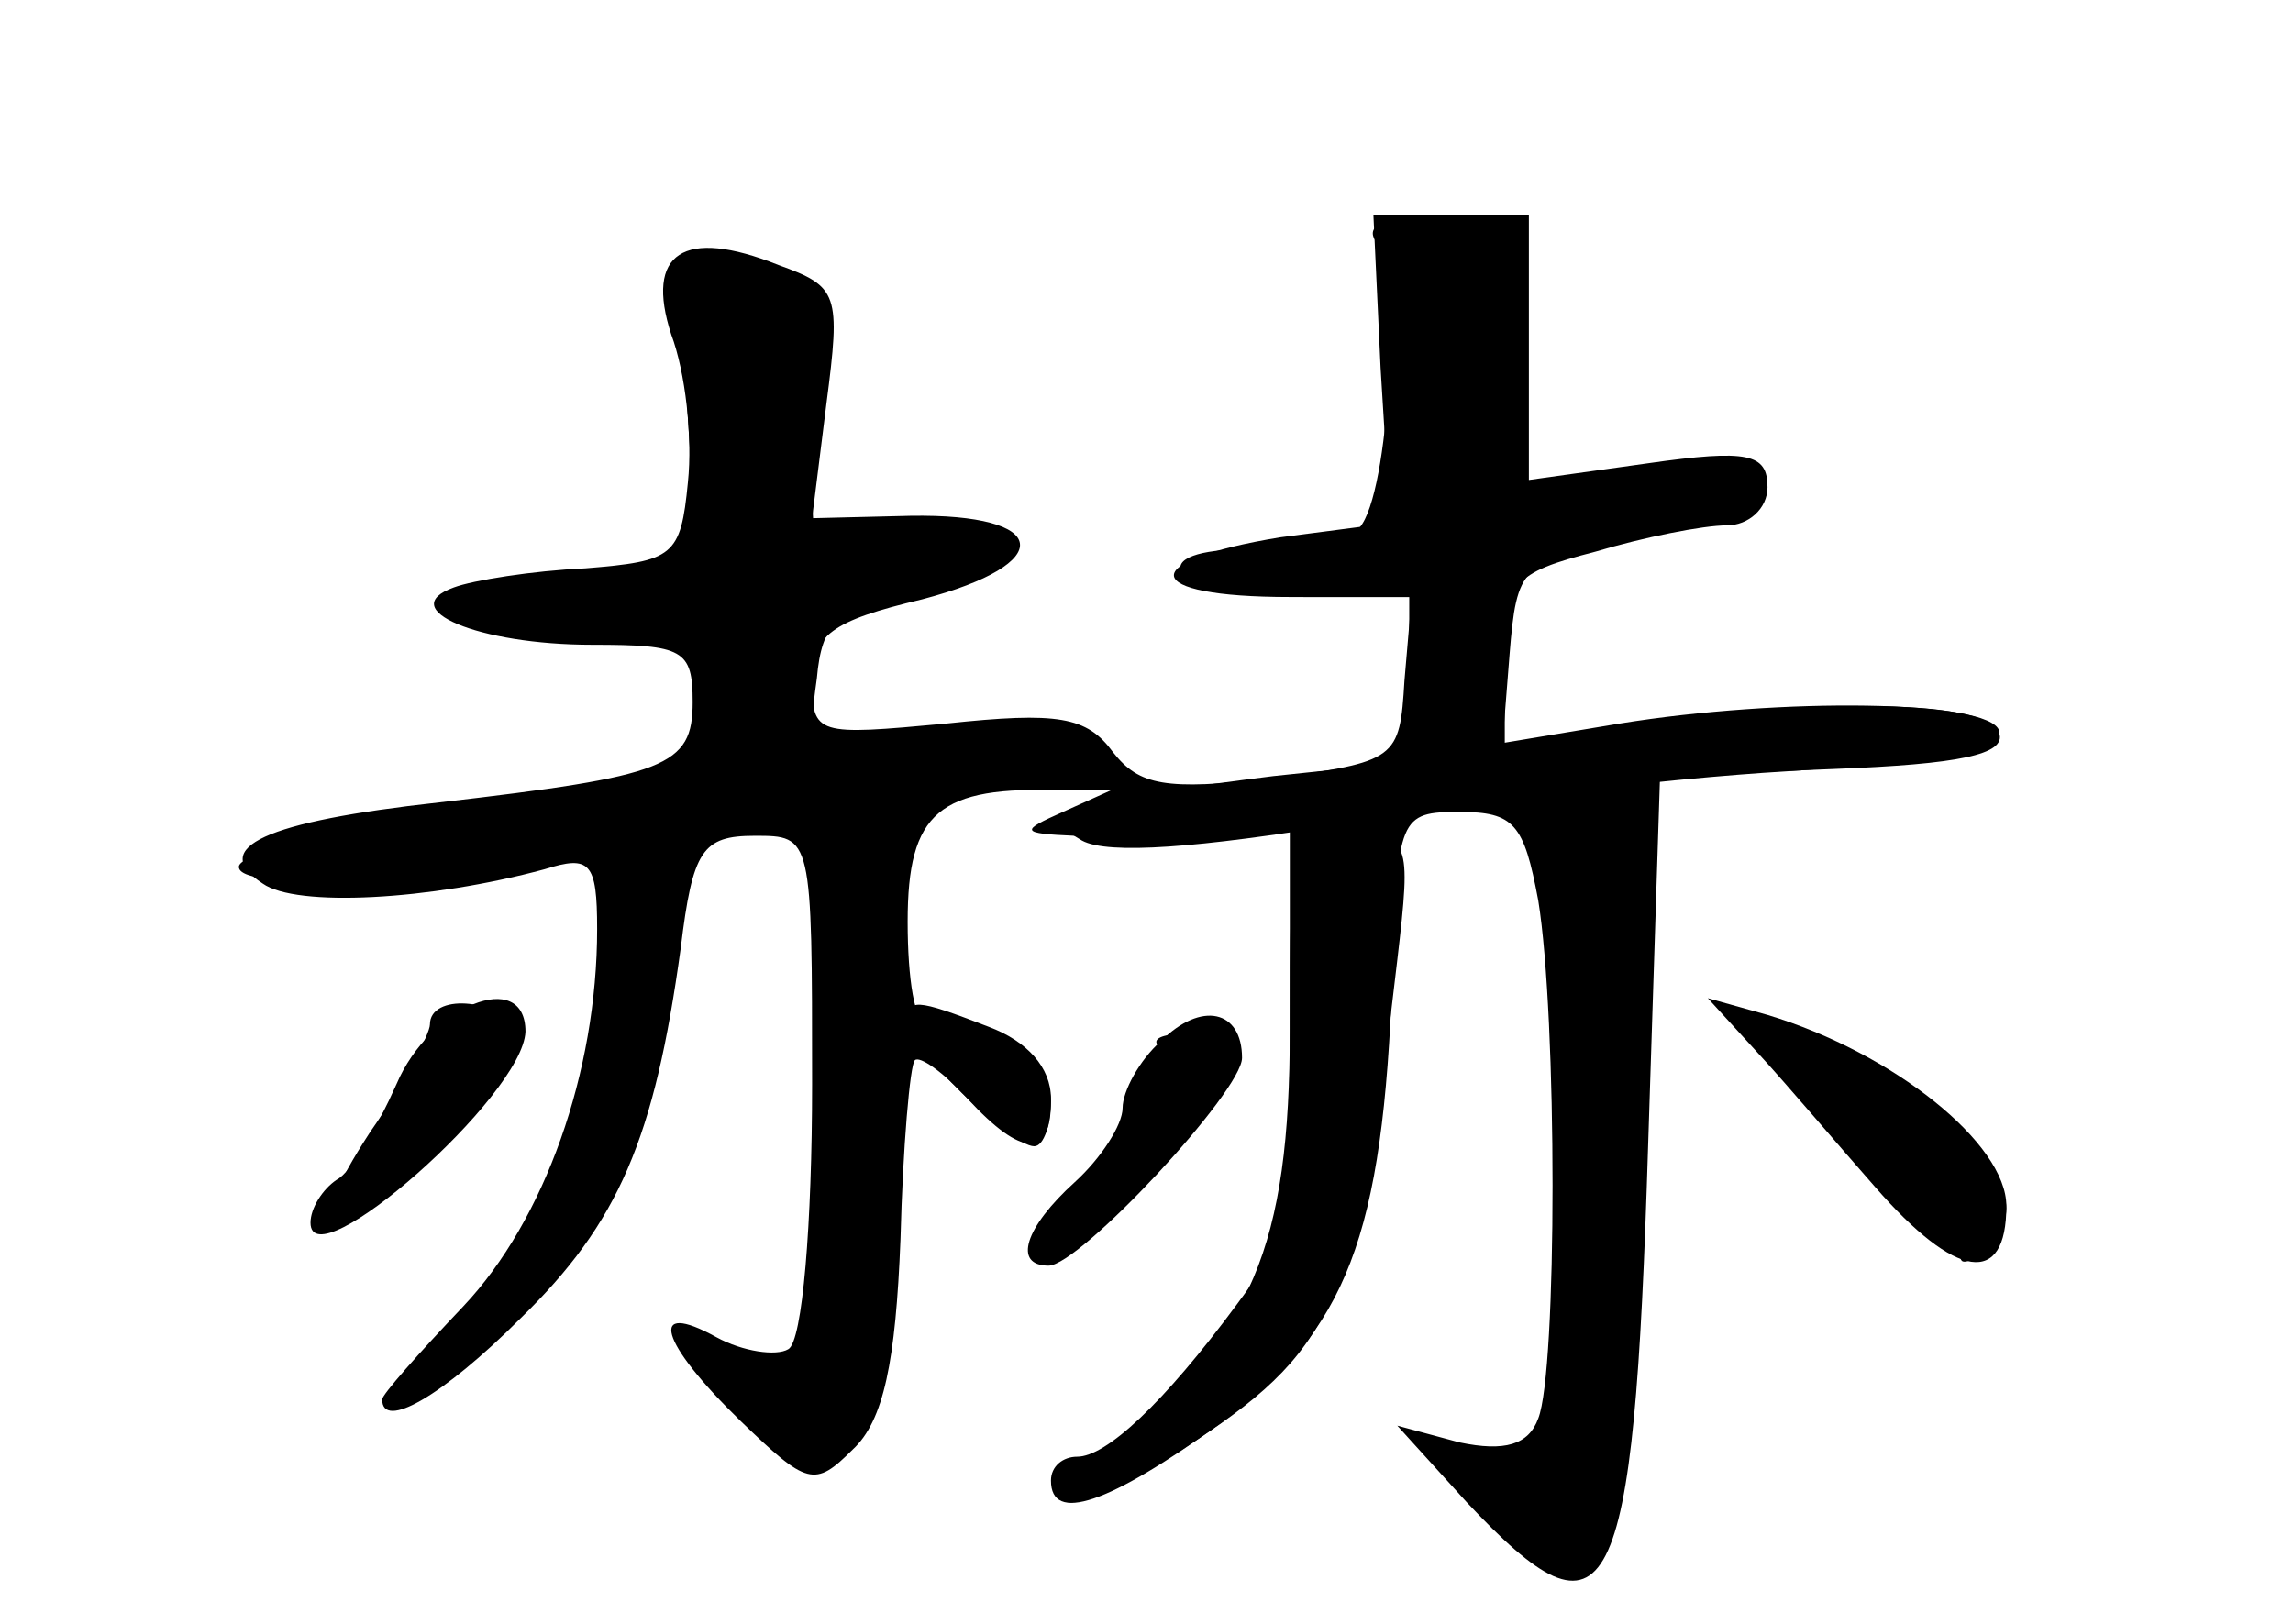 <?xml version="1.0" standalone="no"?>
<!DOCTYPE svg PUBLIC "-//W3C//DTD SVG 20010904//EN"
 "http://www.w3.org/TR/2001/REC-SVG-20010904/DTD/svg10.dtd">
<svg version="1.0" xmlns="http://www.w3.org/2000/svg"
 width="96pt" height="68pt" viewBox="0 0 96 68"
 preserveAspectRatio="xMidYMid meet">
<g transform="translate(0,68) scale(0.1,-0.1)" fill="#000000" stroke="none">
<g id="part-0" class="char-part">
  <path d="M576 579 c11 -19 5 -112 -8 -121 -7 -4 -28 -8 -46 -8 -20 0 -31 -4
-27 -10 3 -5 26 -10 51 -10 l45 0 -3 -35 c-2 -33 -3 -34 -56 -41 -44 -5 -55
-3 -66 11 -11 15 -23 17 -70 12 -54 -5 -56 -5 -56 18 0 19 8 25 46 34 57 15
54 36 -5 35 l-41 -1 6 48 c6 46 5 49 -20 58 -40 16 -56 5 -45 -29 6 -16 9 -43
7 -62 -3 -31 -6 -33 -43 -36 -22 -1 -47 -5 -55 -8 -25 -9 10 -24 58 -24 38 0
42 -2 42 -24 0 -27 -11 -31 -106 -42 -73 -8 -97 -19 -74 -34 14 -10 70 -7 118
6 19 6 22 3 22 -25 0 -60 -22 -122 -56 -158 -19 -20 -34 -37 -34 -39 0 -13 25
1 58 34 41 40 56 75 67 155 5 41 9 47 31 47 24 0 24 0 24 -104 0 -58 -4 -108
-10 -111 -5 -3 -19 -1 -30 5 -29 16 -24 -2 10 -35 28 -27 31 -28 47 -12 13 12
18 37 20 88 1 39 4 73 6 75 2 2 12 -5 22 -16 23 -25 35 -25 35 -1 0 18 -33 38
-52 33 -5 -1 -8 18 -8 42 0 46 13 57 65 55 l20 0 -20 -9 c-18 -8 -18 -9 5 -10
14 -1 40 -1 58 0 l32 2 0 -84 c0 -72 -3 -89 -22 -114 -31 -42 -55 -64 -67 -64
-6 0 -11 -4 -11 -10 0 -18 24 -10 71 24 53 39 68 78 72 188 2 66 3 68 28 68
23 0 27 -5 33 -37 8 -49 8 -197 0 -217 -4 -11 -14 -14 -33 -10 l-26 7 29 -32
c60 -64 70 -45 76 149 l5 155 73 3 c52 2 72 6 69 15 -4 14 -76 15 -155 3 l-53
-8 3 38 c3 37 5 39 48 47 25 5 49 13 54 18 16 14 -20 21 -58 11 l-36 -10 0 59
0 59 -36 0 c-23 0 -33 -4 -28 -11z"/>
  <path d="M180 251 c0 -4 -11 -25 -25 -45 -15 -23 -20 -36 -12 -36 19 0 80 67
73 79 -8 13 -36 15 -36 2z"/>
  <path d="M486 244 c-9 -8 -16 -21 -16 -28 0 -7 -9 -21 -20 -31 -21 -19 -26
-35 -11 -35 13 0 81 73 81 87 0 20 -17 24 -34 7z"/>
  <path d="M736 239 c12 -13 34 -39 49 -56 34 -39 55 -42 55 -8 0 26 -47 64
-100 80 l-25 7 21 -23z"/>
</g>
<g id="part-1" class="char-part">
  <path d="M288 505 l4 -65 -33 -1 c-19 0 -43 -4 -54 -9 -18 -7 -18 -8 7 -15 16
-4 39 -4 53 -1 20 5 26 2 31 -18 7 -31 -1 -46 -26 -46 -48 0 -170 -23 -170
-33 0 -13 118 -3 215 18 39 8 84 15 102 15 17 0 34 4 37 9 9 15 -21 21 -70 14
-46 -6 -46 -6 -42 23 2 23 9 30 36 35 18 4 36 10 40 13 13 13 -21 24 -49 16
l-28 -8 -3 56 c-3 53 -5 57 -29 60 -25 3 -25 3 -21 -63z"/>
</g>
<g id="part-2" class="char-part">
  <path d="M166 226 c-8 -18 -19 -37 -25 -40 -6 -4 -11 -12 -11 -18 0 -25 89 53
90 80 0 27 -40 11 -54 -22z"/>
  <path d="M380 252 c0 -10 43 -52 53 -52 4 0 7 9 7 20 0 13 -10 24 -26 30 -31
12 -34 12 -34 2z"/>
</g>
<g id="part-3" class="char-part">
  <path d="M578 526 l4 -65 -46 -6 c-61 -10 -59 -25 4 -25 l50 0 0 -34 0 -35
-57 -6 c-32 -4 -67 -9 -77 -12 -17 -5 -18 -6 -3 -15 11 -6 49 -3 110 7 50 9
134 19 185 22 60 4 91 10 89 17 -4 13 -91 14 -159 3 l-48 -8 0 35 c0 32 3 36
38 45 20 6 45 11 55 11 9 0 17 7 17 16 0 14 -8 16 -50 10 l-50 -7 0 56 0 55
-32 0 -33 0 3 -64z"/>
</g>
<g id="part-4" class="char-part">
  <path d="M540 249 c0 -91 -16 -128 -73 -174 -43 -33 -17 -32 34 2 59 39 68 62
84 201 6 51 5 52 -20 52 -25 0 -25 -1 -25 -81z"/>
</g>
<g id="part-5" class="char-part">
  <path d="M485 242 c6 -6 -25 -65 -39 -74 -7 -5 -7 -8 -1 -8 12 0 38 28 54 59
14 26 14 28 -4 28 -8 0 -13 -2 -10 -5z"/>
  <path d="M740 246 c0 -2 16 -21 35 -42 19 -21 35 -32 35 -25 0 7 4 10 10 6 5
-3 6 -13 3 -22 -4 -11 -3 -14 5 -9 7 4 12 13 12 20 0 17 -35 48 -43 39 -4 -3
-7 -1 -7 5 0 7 -7 12 -15 12 -8 0 -15 5 -15 10 0 6 -4 10 -10 10 -5 0 -10 -2
-10 -4z"/>
</g>
</g>
</svg>